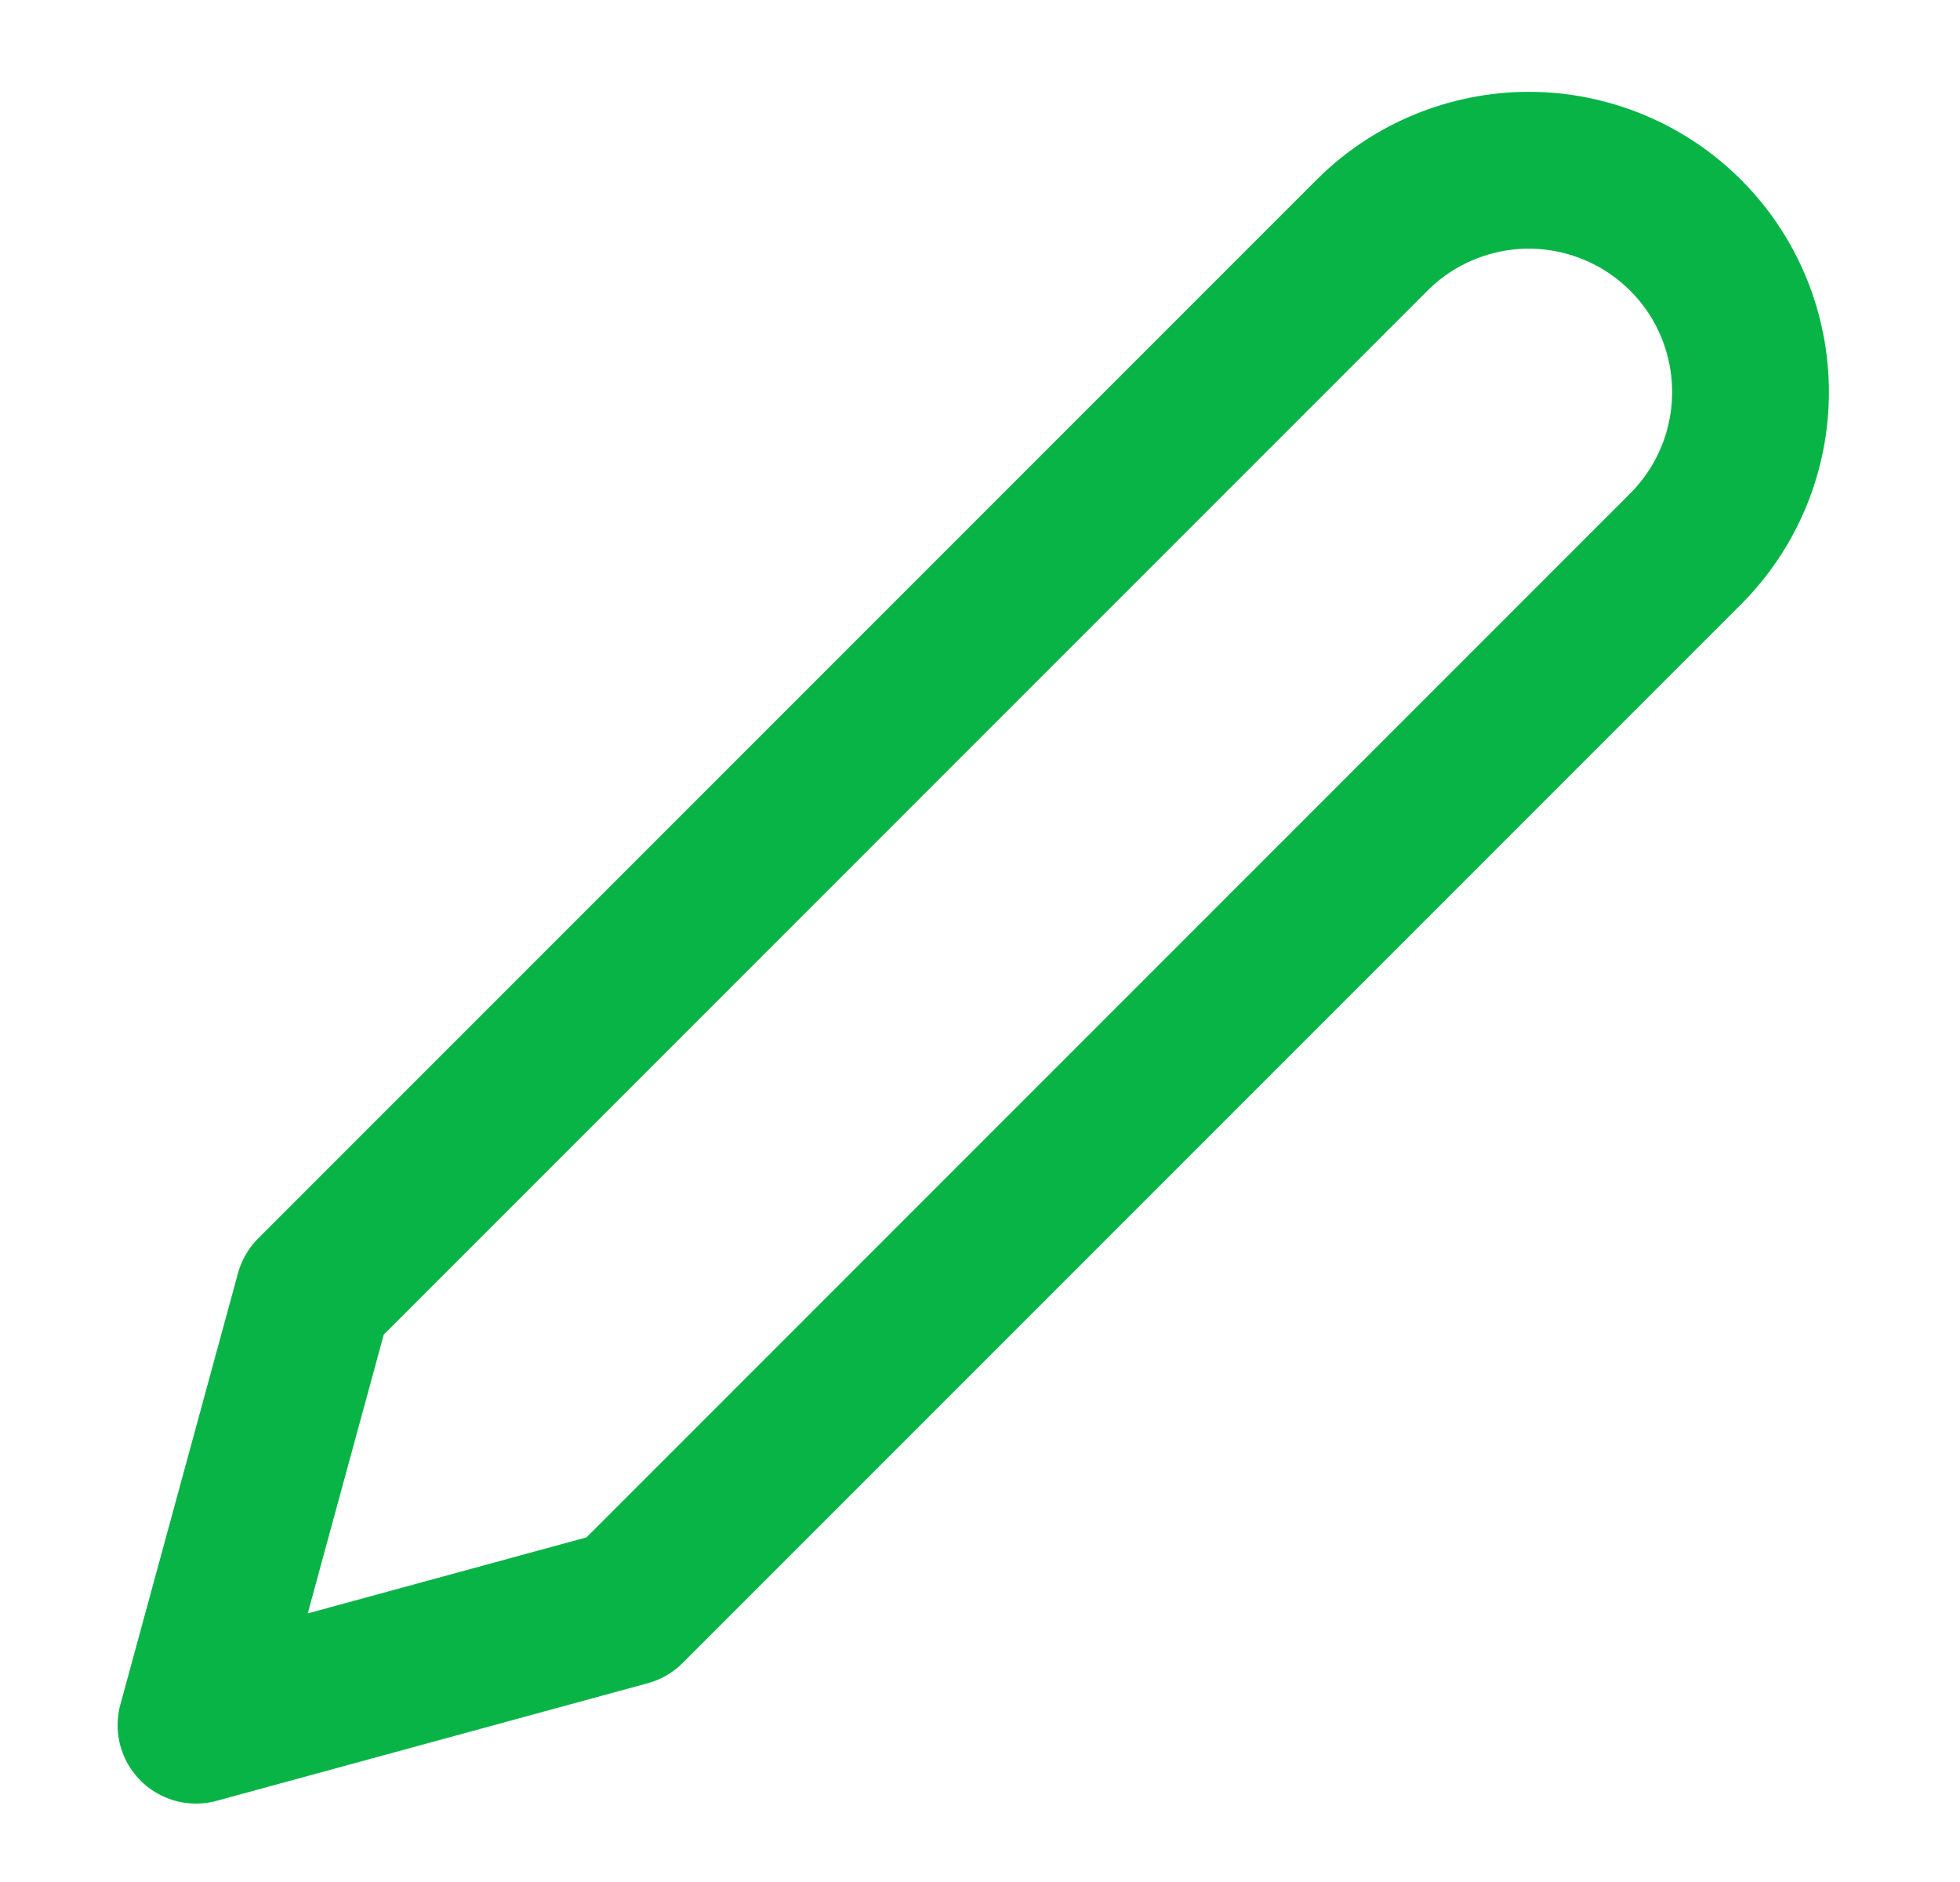 <svg width="25" height="24" viewBox="0 0 25 24" fill="none" xmlns="http://www.w3.org/2000/svg">
<path d="M17.5 3C17.763 2.737 18.074 2.529 18.418 2.387C18.761 2.245 19.129 2.171 19.5 2.171C19.871 2.171 20.239 2.245 20.582 2.387C20.926 2.529 21.237 2.737 21.5 3C21.763 3.262 21.971 3.574 22.113 3.917C22.255 4.261 22.328 4.628 22.328 5C22.328 5.371 22.255 5.739 22.113 6.082C21.971 6.425 21.763 6.737 21.5 7L8 20.5L2.5 22L4 16.5L17.5 3Z" stroke="#09B447" stroke-width="2" stroke-linecap="round" stroke-linejoin="round"/>
</svg>
